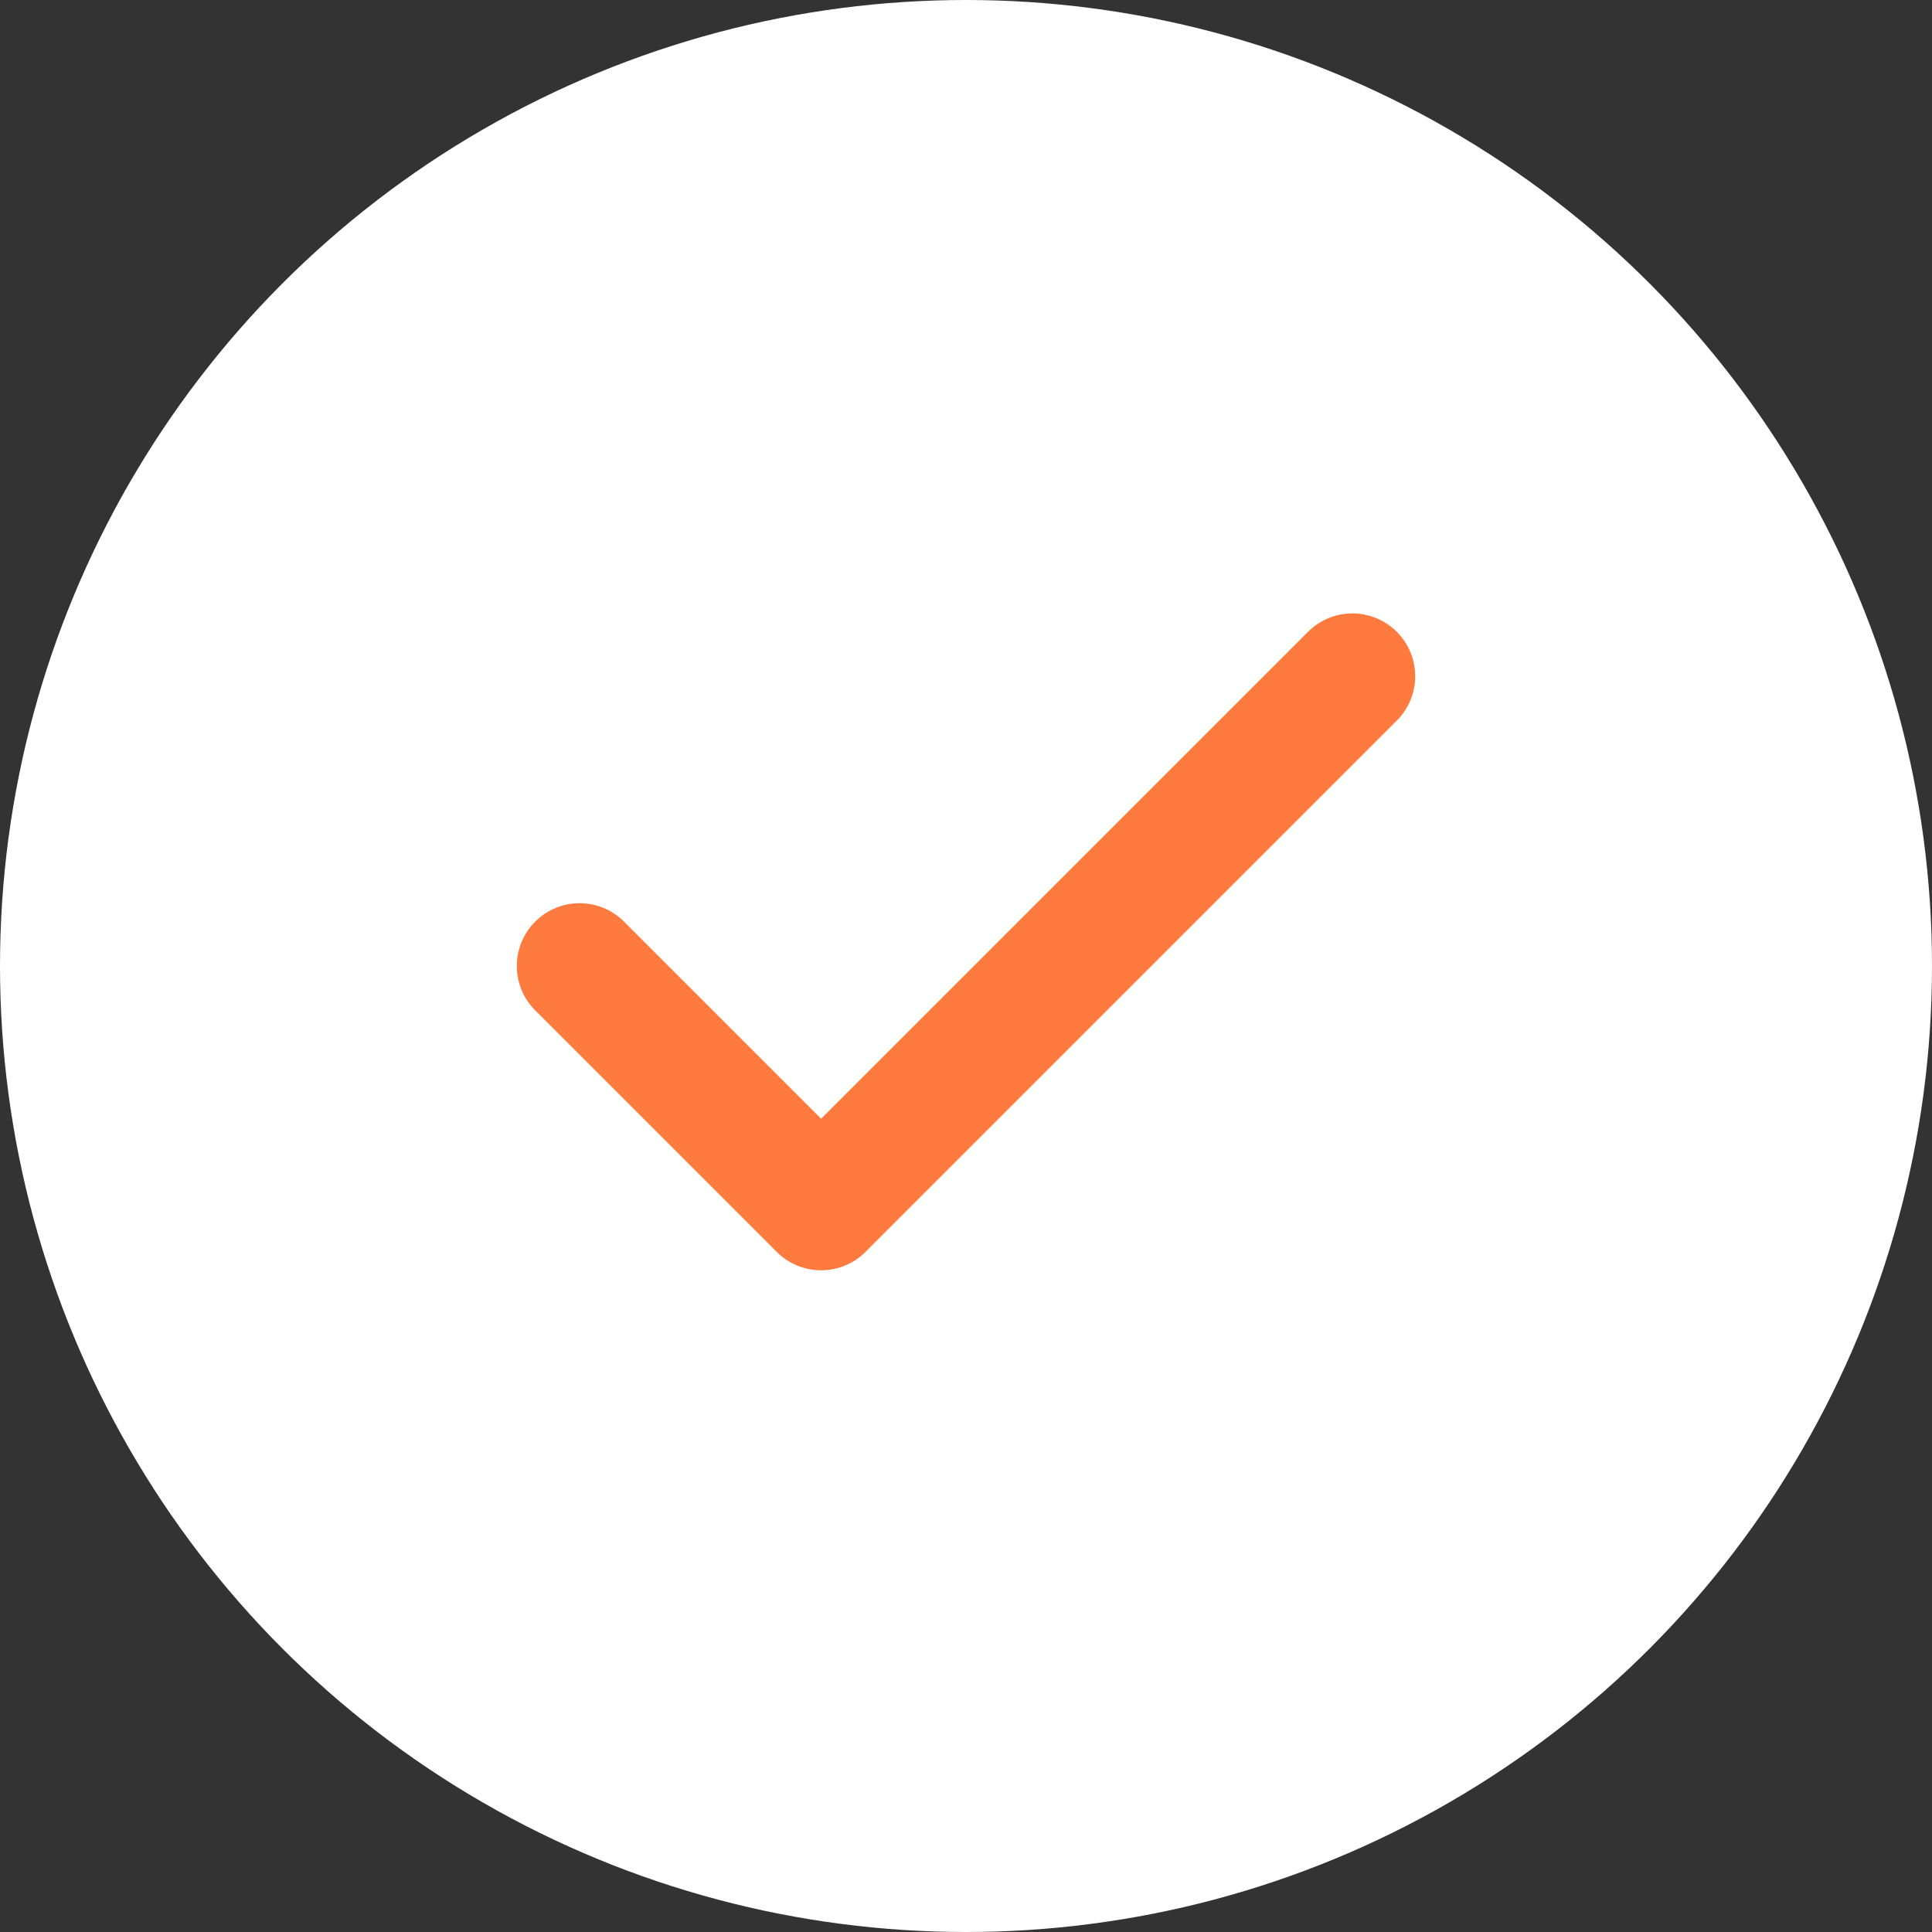 <svg width="20" height="20" viewBox="0 0 20 20" fill="none" xmlns="http://www.w3.org/2000/svg">
<rect x="0" y="0" width="20" height="20" fill="#333333" stroke="none"/>
<circle cx="10" cy="10" r="10" fill="white"/>
<path d="M14 7L8.5 12.5L6 10" stroke="#FE7A3E" stroke-width="1.3" stroke-linecap="round" stroke-linejoin="round"/>
</svg>
